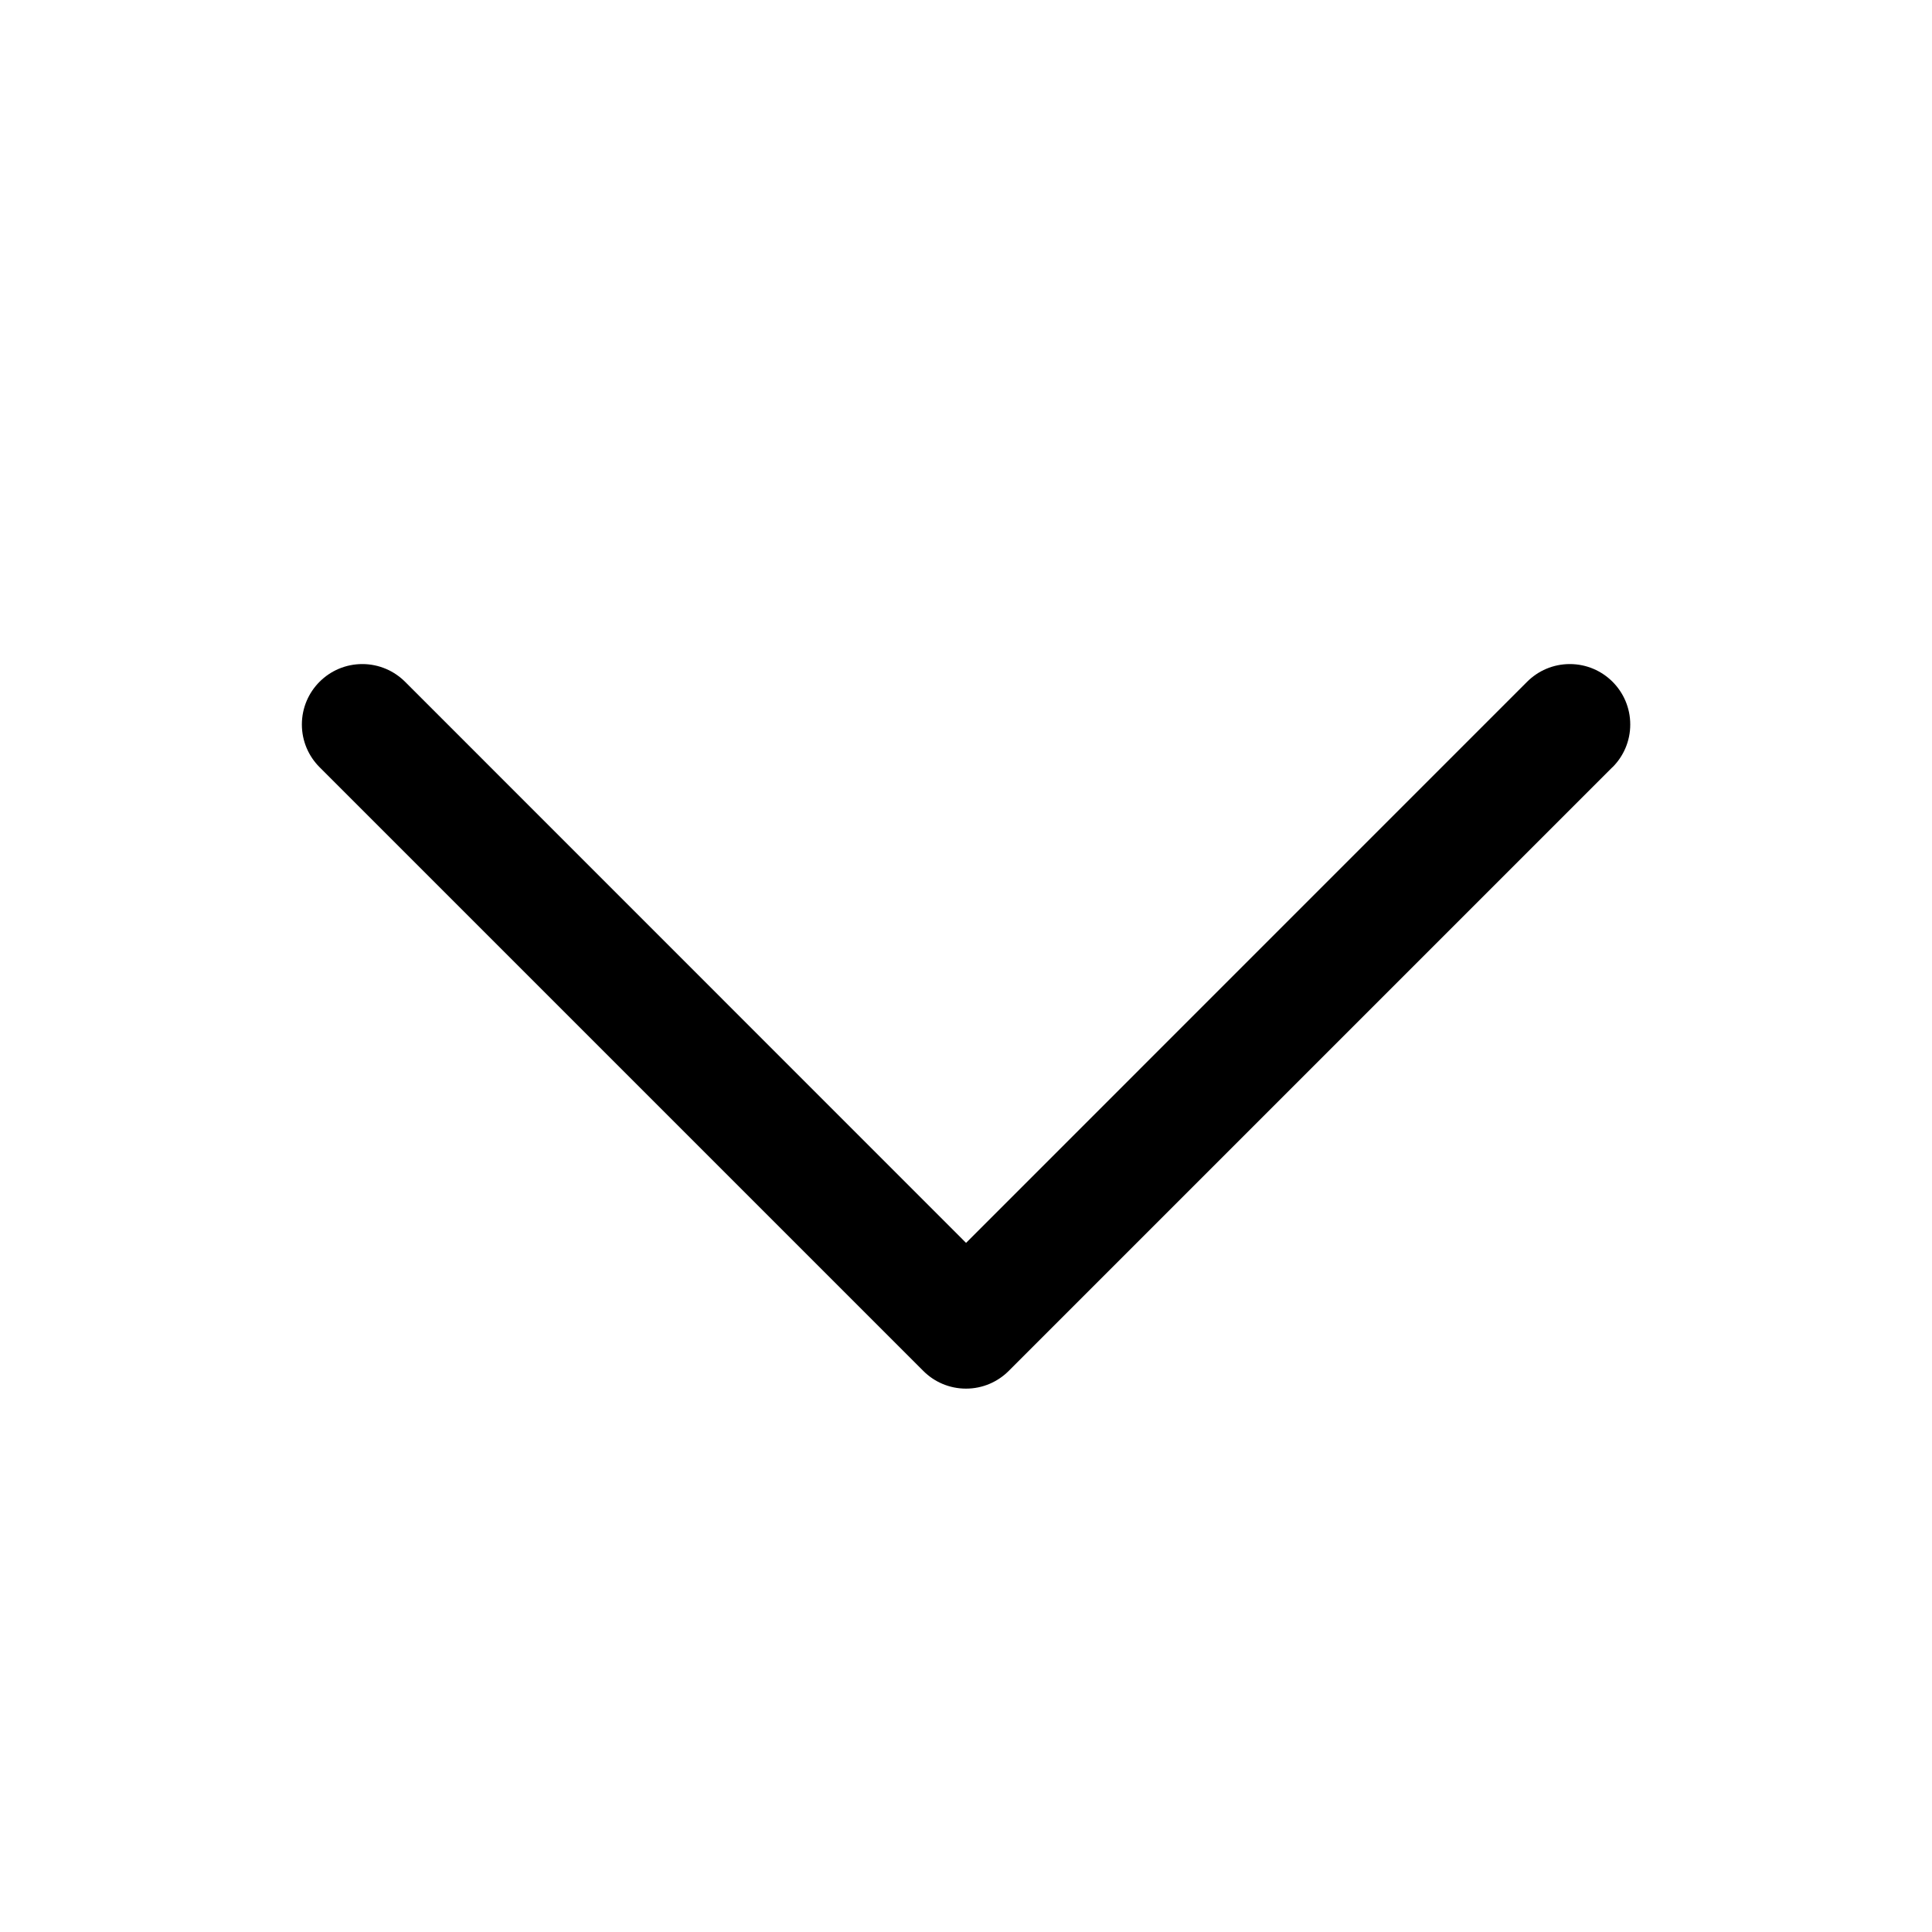 <!-- Generated by IcoMoon.io -->
<svg version="1.1" xmlns="http://www.w3.org/2000/svg" width="32" height="32" viewBox="0 0 32 32">
<title>chevron</title>
<path d="M26.707 12.707l-10 10c-0.181 0.181-0.431 0.293-0.707 0.293s-0.527-0.112-0.707-0.293v0l-10-10c-0.181-0.181-0.293-0.431-0.293-0.707 0-0.553 0.448-1.001 1.001-1.001 0.276 0 0.526 0.112 0.708 0.293l9.292 9.294 9.293-9.294c0.181-0.181 0.431-0.293 0.707-0.293 0.553 0 1.001 0.448 1.001 1.001 0 0.276-0.112 0.526-0.293 0.707v0z"></path>
</svg>

